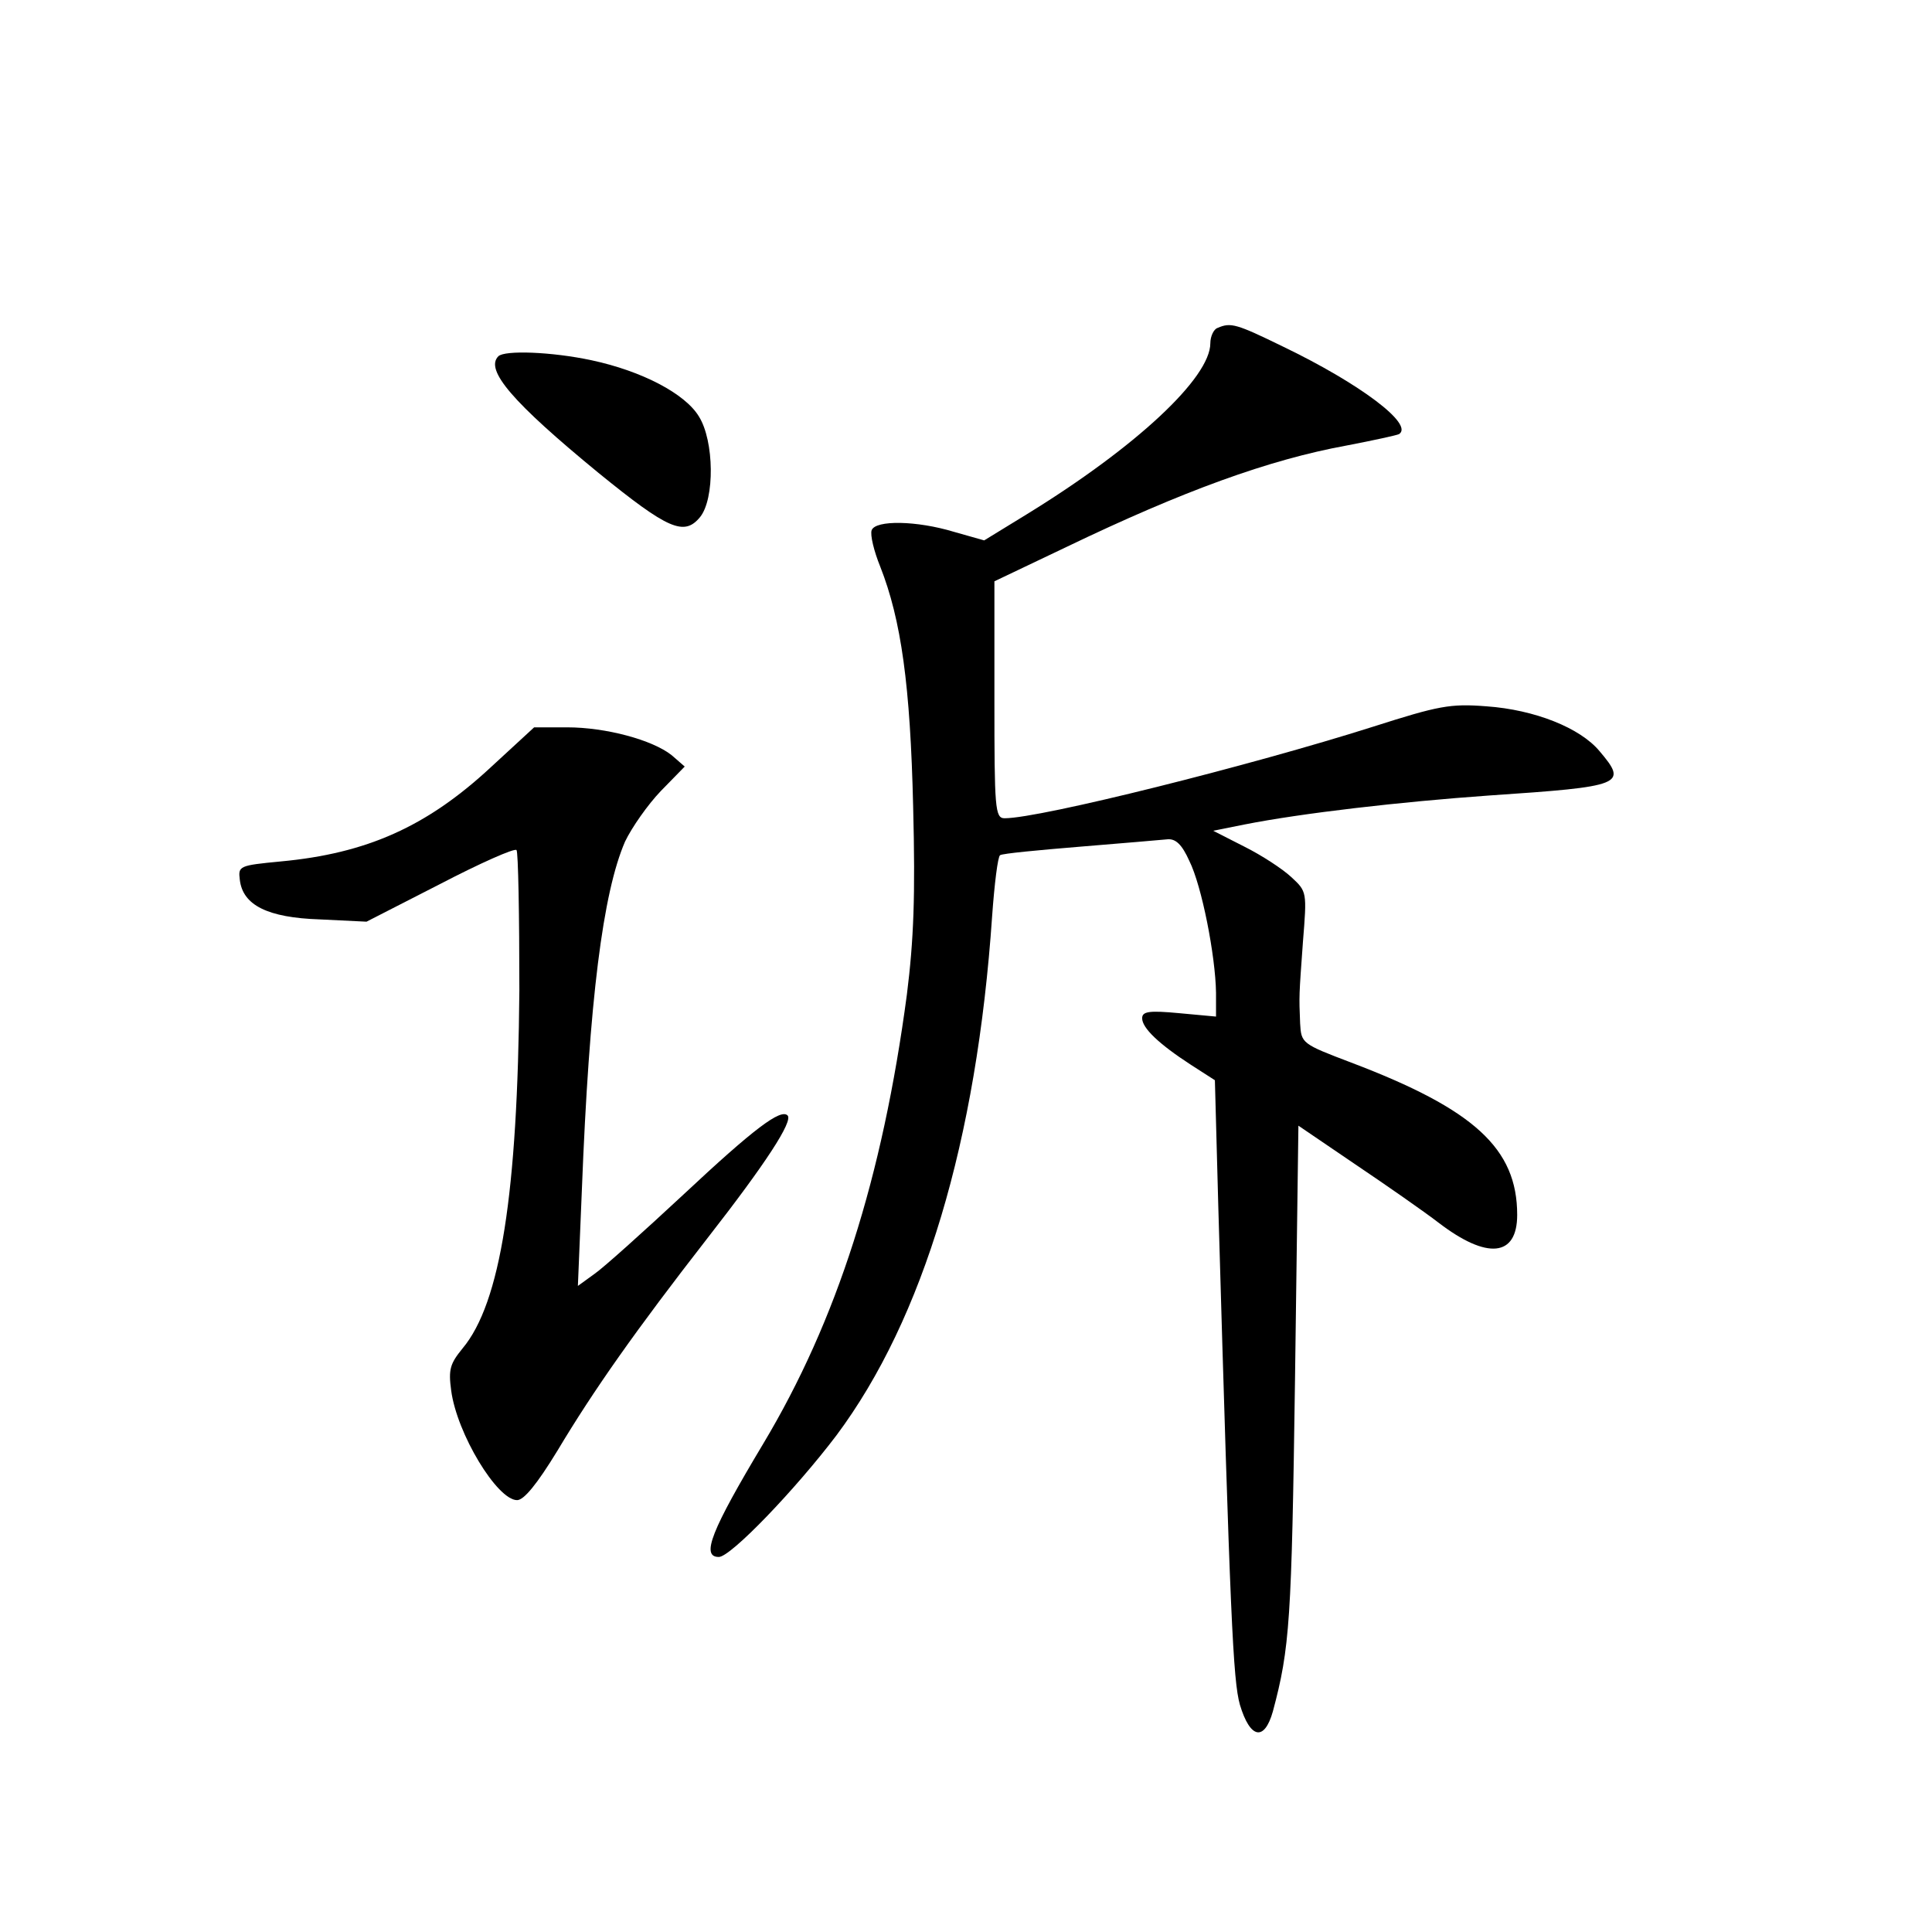 <?xml version="1.0" standalone="no"?>
<!DOCTYPE svg PUBLIC "-//W3C//DTD SVG 20010904//EN"
 "http://www.w3.org/TR/2001/REC-SVG-20010904/DTD/svg10.dtd">
<svg version="1.0" xmlns="http://www.w3.org/2000/svg"
 width="340pt" height="340pt" viewBox="0 0 340 340"
 preserveAspectRatio="xMidYMid meet">
<g transform="translate(0,340) scale(0.1,-0.1)"
fill="#000000" stroke="none">
<path d="M2143 2823 c-7 -2 -13 -15 -13 -27 0 -61 -131 -183 -323 -301 l-75
-46 -53 15 c-66 20 -138 21 -145 3 -3 -8 4 -37 15 -64 37 -94 53 -209 58 -423
4 -157 1 -234 -11 -330 -43 -323 -123 -574 -253 -791 -91 -152 -110 -199 -78
-199 21 0 135 119 207 214 153 205 247 518 274 914 4 56 10 105 14 107 4 3 68
9 141 15 74 6 143 12 154 13 14 1 25 -9 38 -38 22 -44 46 -167 47 -232 l0 -42
-65 6 c-53 5 -65 3 -65 -9 0 -17 29 -45 86 -82 l42 -27 6 -222 c21 -727 26
-834 38 -877 18 -60 43 -65 58 -12 30 112 33 160 39 584 l6 447 100 -68 c55
-37 121 -83 147 -103 85 -65 138 -60 138 14 0 117 -76 186 -292 268 -87 33
-88 34 -90 69 -2 50 -2 47 5 144 7 87 7 88 -20 113 -16 15 -53 39 -83 54 l-55
28 55 11 c101 20 275 40 430 51 237 16 245 19 195 78 -34 41 -114 73 -199 79
-64 5 -84 1 -200 -36 -214 -68 -585 -161 -648 -161 -17 0 -18 17 -18 208 l0
209 128 61 c204 98 355 153 492 178 47 9 88 18 92 20 27 17 -69 89 -204 154
-82 40 -92 43 -115 33z"/>
<path d="M877 2773 c-24 -24 25 -81 176 -205 123 -100 151 -112 179 -78 26 32
25 134 -2 177 -24 40 -100 80 -189 99 -70 15 -153 18 -164 7z"/>
<path d="M864 2050 c-113 -105 -219 -152 -370 -166 -73 -7 -75 -8 -72 -32 5
-45 49 -67 141 -70 l82 -4 129 66 c71 37 132 64 135 60 3 -3 5 -114 5 -247 -3
-357 -33 -550 -100 -630 -22 -27 -25 -37 -20 -74 10 -76 81 -193 116 -193 12
0 35 28 71 87 64 107 138 212 264 374 103 132 151 206 141 216 -12 12 -58 -22
-183 -139 -71 -66 -141 -129 -157 -140 l-29 -21 7 169 c13 335 37 523 76 613
12 25 40 65 63 89 l42 43 -23 20 c-34 27 -116 49 -184 49 l-58 0 -76 -70z"/>
</g>
</svg>
